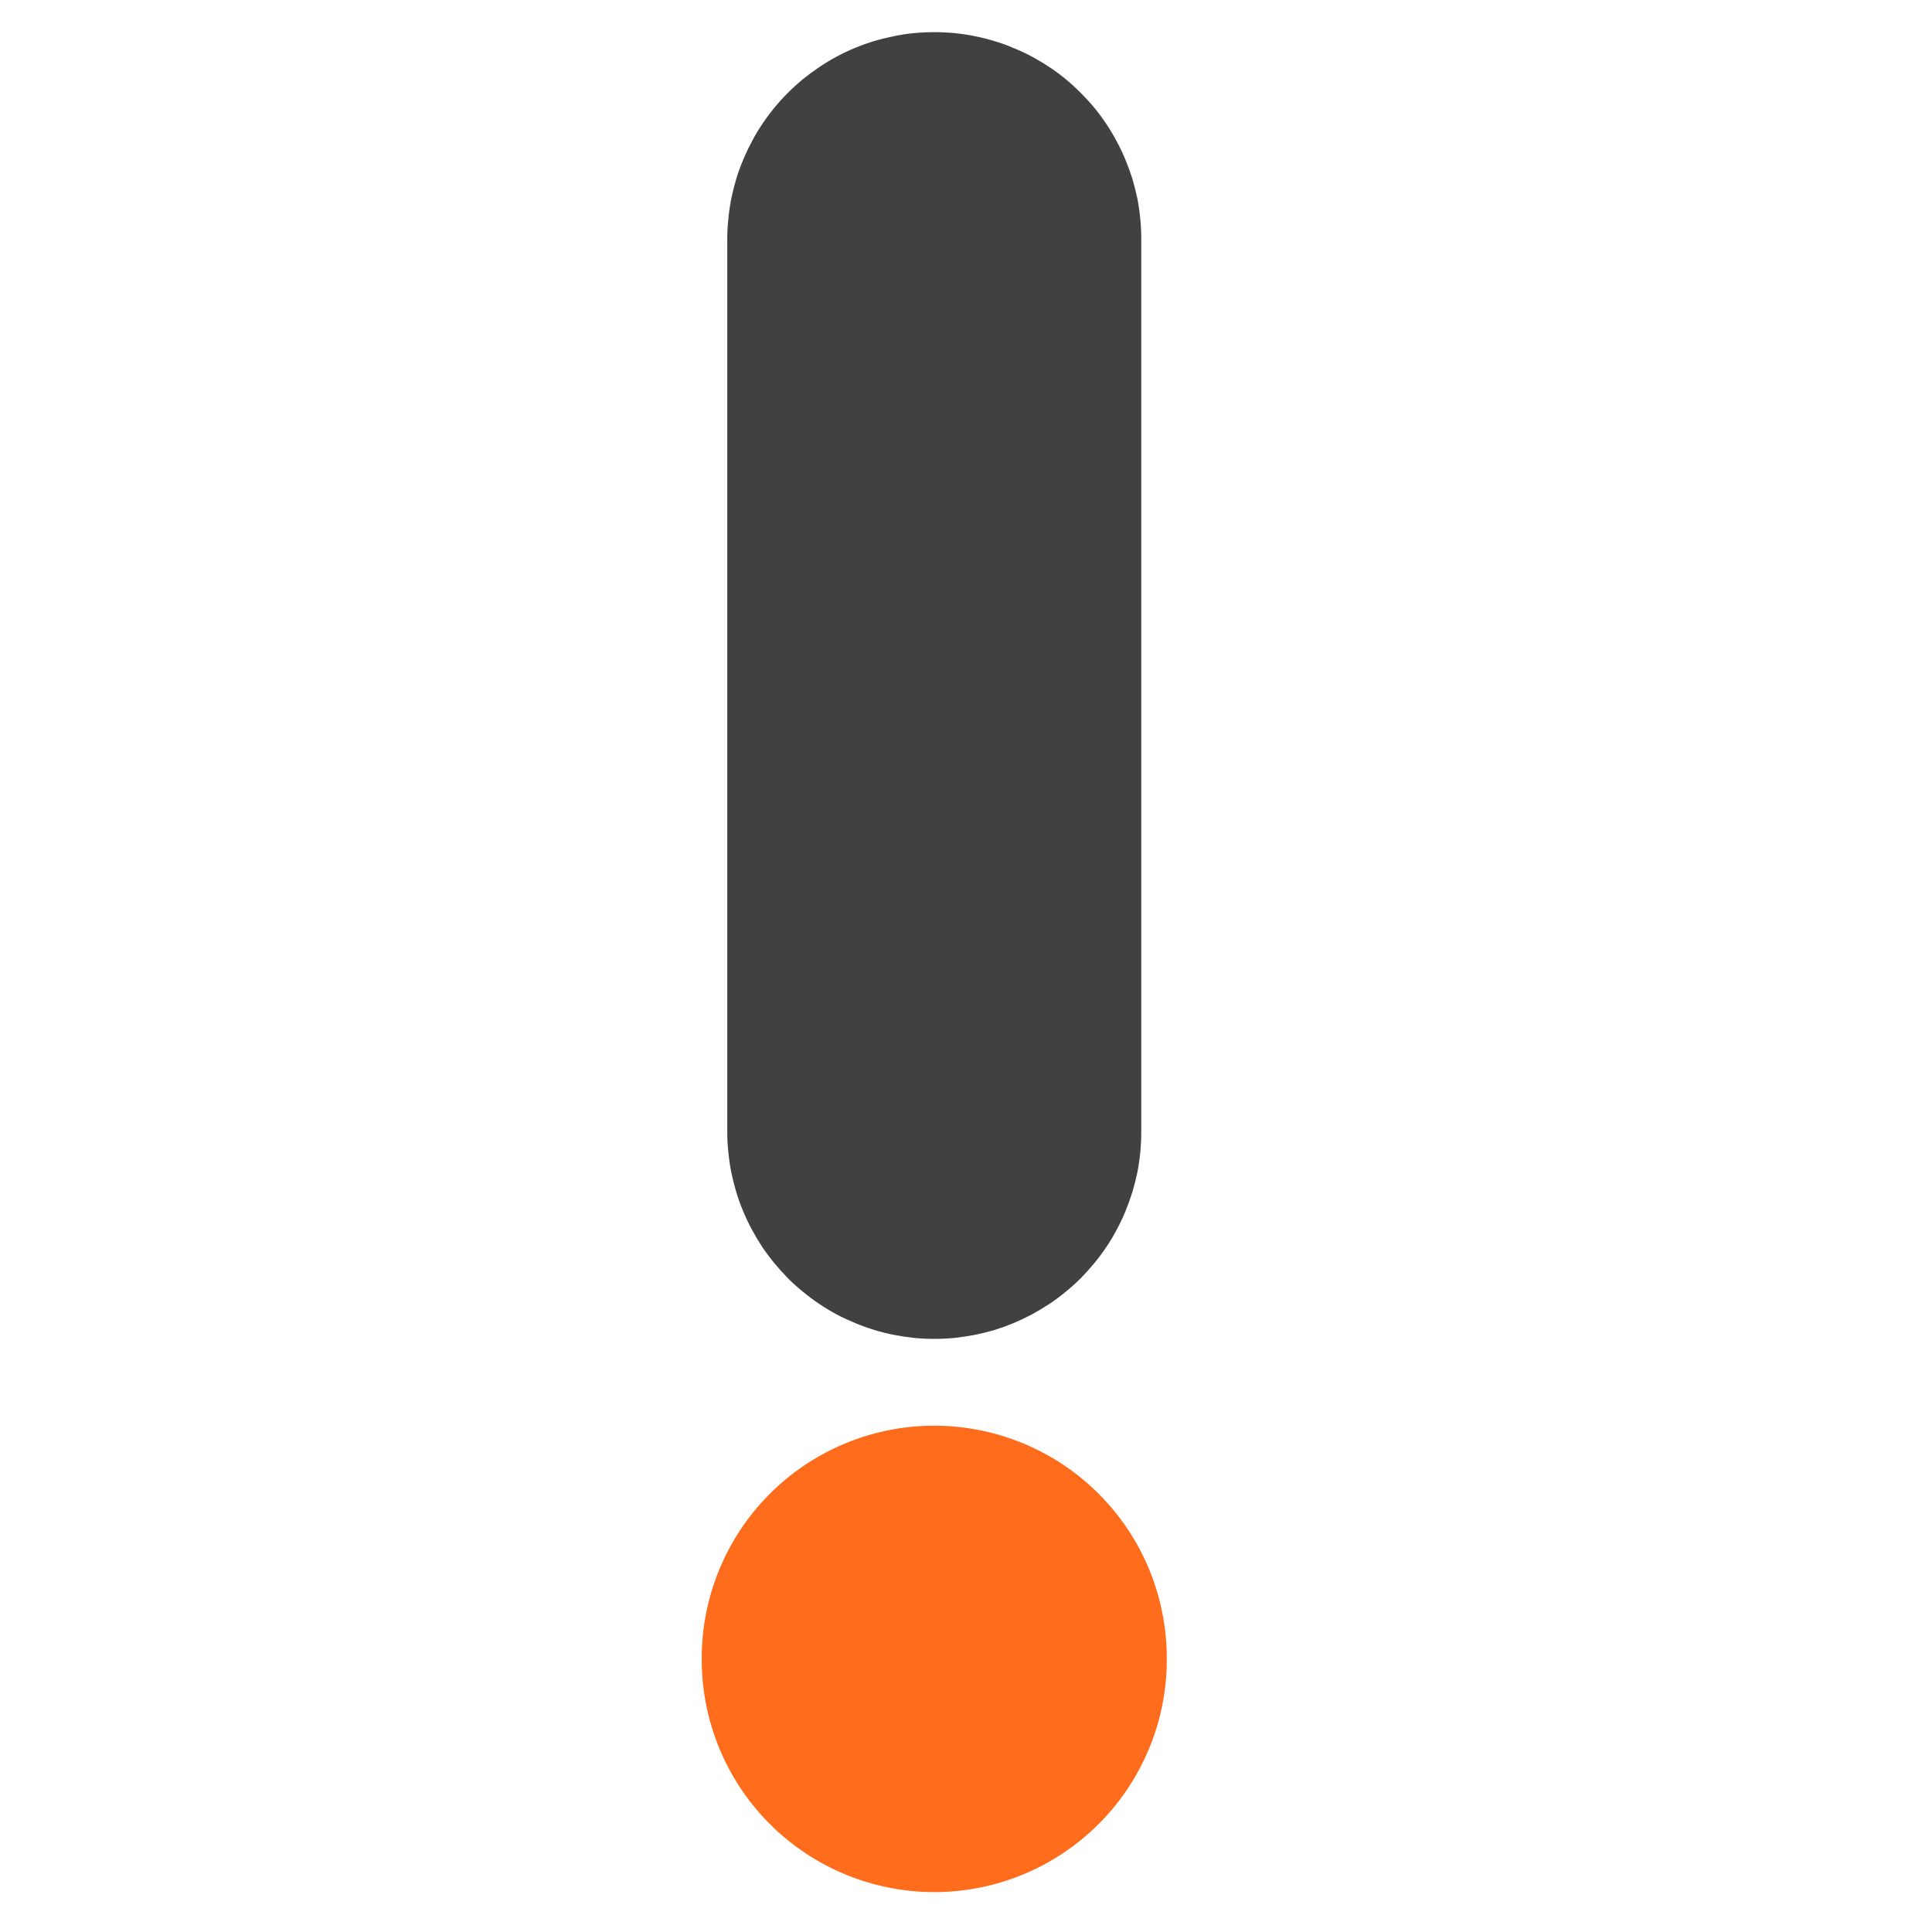 <?xml version="1.0" standalone="no"?><!DOCTYPE svg PUBLIC "-//W3C//DTD SVG 1.1//EN" "http://www.w3.org/Graphics/SVG/1.1/DTD/svg11.dtd"><svg t="1645017858981" class="icon" viewBox="0 0 1024 1024" version="1.1" xmlns="http://www.w3.org/2000/svg" p-id="5320" xmlns:xlink="http://www.w3.org/1999/xlink" width="200" height="200"><defs><style type="text/css"></style></defs><path d="M385.463 599.918v-473.234h219.429v473.234h-219.429z m219.429 0q0 5.339-0.512 10.752-0.512 5.339-1.536 10.606-1.097 5.339-2.633 10.459-1.609 5.12-3.657 10.167-2.048 4.974-4.608 9.728-2.487 4.754-5.486 9.216-2.999 4.462-6.437 8.631-3.438 4.169-7.241 8.046-3.803 3.803-7.973 7.168-4.169 3.438-8.631 6.437-4.535 2.926-9.289 5.559-4.754 2.487-9.728 4.608-4.974 2.048-10.094 3.657-5.12 1.463-10.459 2.56-5.266 1.024-10.679 1.609-5.339 0.512-10.752 0.512-5.339 0-10.752-0.512-5.339-0.585-10.606-1.609-5.339-1.024-10.459-2.633-5.12-1.536-10.167-3.657-4.974-2.048-9.728-4.535-4.754-2.56-9.216-5.559-4.462-2.999-8.631-6.437-4.169-3.365-8.046-7.241-3.73-3.803-7.168-7.973-3.438-4.169-6.437-8.631-2.926-4.462-5.486-9.216-2.56-4.754-4.608-9.728-2.121-4.974-3.657-10.167-1.536-5.12-2.633-10.459-1.024-5.266-1.536-10.606-0.585-5.413-0.585-10.752 0-5.413 0.585-10.752 0.512-5.413 1.536-10.679 1.097-5.266 2.633-10.459 1.536-5.12 3.657-10.094 2.048-4.974 4.608-9.728 2.487-4.754 5.486-9.289 2.999-4.389 6.437-8.631 3.438-4.169 7.241-7.973 3.803-3.803 7.973-7.241 4.169-3.438 8.631-6.363 4.462-2.999 9.216-5.559 4.754-2.56 9.728-4.608 4.974-2.048 10.167-3.657 5.12-1.536 10.459-2.56 5.266-1.097 10.606-1.609 5.413-0.512 10.752-0.512 5.413 0 10.752 0.512 5.413 0.512 10.679 1.609 5.266 1.024 10.459 2.56 5.12 1.609 10.094 3.657 4.974 2.048 9.728 4.608t9.289 5.559q4.462 2.926 8.631 6.363 4.169 3.438 7.973 7.314 3.803 3.73 7.241 7.899 3.438 4.169 6.437 8.631 2.926 4.535 5.486 9.289 2.56 4.754 4.608 9.728 2.048 4.974 3.657 10.094 1.536 5.12 2.633 10.459 1.024 5.266 1.536 10.679 0.512 5.339 0.512 10.752z m0-473.234q0 5.486-0.512 10.825t-1.536 10.679q-1.097 5.266-2.633 10.386-1.609 5.12-3.657 10.167-2.048 4.974-4.608 9.728-2.487 4.754-5.486 9.216-2.999 4.535-6.437 8.704-3.438 4.096-7.241 7.973-3.803 3.803-7.973 7.168-4.169 3.438-8.631 6.437-4.535 2.999-9.289 5.559-4.754 2.56-9.728 4.608-4.974 2.048-10.094 3.657-5.12 1.463-10.459 2.56-5.266 1.024-10.679 1.609-5.339 0.512-10.752 0.512-5.339 0-10.752-0.512-5.339-0.585-10.606-1.609-5.339-1.024-10.459-2.633-5.12-1.536-10.167-3.657-4.974-1.975-9.728-4.535t-9.216-5.559q-4.462-2.926-8.631-6.437-4.169-3.365-8.046-7.168-3.73-3.877-7.168-8.046-3.438-4.096-6.437-8.631-2.926-4.462-5.486-9.216-2.56-4.754-4.608-9.728-2.121-4.974-3.657-10.167-1.536-5.12-2.633-10.386-1.024-5.339-1.536-10.679-0.585-5.339-0.585-10.752t0.585-10.752q0.512-5.339 1.536-10.679 1.097-5.266 2.633-10.459 1.536-5.12 3.657-10.094 2.048-4.974 4.608-9.728Q400.969 70.217 403.968 65.829q2.999-4.535 6.437-8.704 3.438-4.169 7.241-7.973 3.803-3.803 7.973-7.241 4.169-3.365 8.631-6.363 4.462-2.999 9.216-5.559 4.754-2.56 9.728-4.608 4.974-2.048 10.167-3.657 5.12-1.463 10.459-2.56 5.266-1.097 10.606-1.609 5.413-0.512 10.752-0.512 5.413 0 10.752 0.512 5.413 0.512 10.679 1.609 5.266 1.024 10.459 2.633 5.12 1.463 10.094 3.657 4.974 1.975 9.728 4.535t9.289 5.559q4.462 2.926 8.631 6.363 4.169 3.438 7.973 7.314 3.803 3.73 7.241 7.899 3.438 4.169 6.437 8.704 2.926 4.389 5.486 9.216 2.56 4.754 4.608 9.728 2.048 4.974 3.657 10.094 1.536 5.193 2.633 10.459 1.024 5.339 1.536 10.679 0.512 5.339 0.512 10.752z" fill="#414141" p-id="5321"></path><path d="M371.931 879.25a123.246 123.246 0 1 0 246.491 0 123.246 123.246 0 1 0-246.491 0Z" fill="#FF6C1C" p-id="5322"></path></svg>